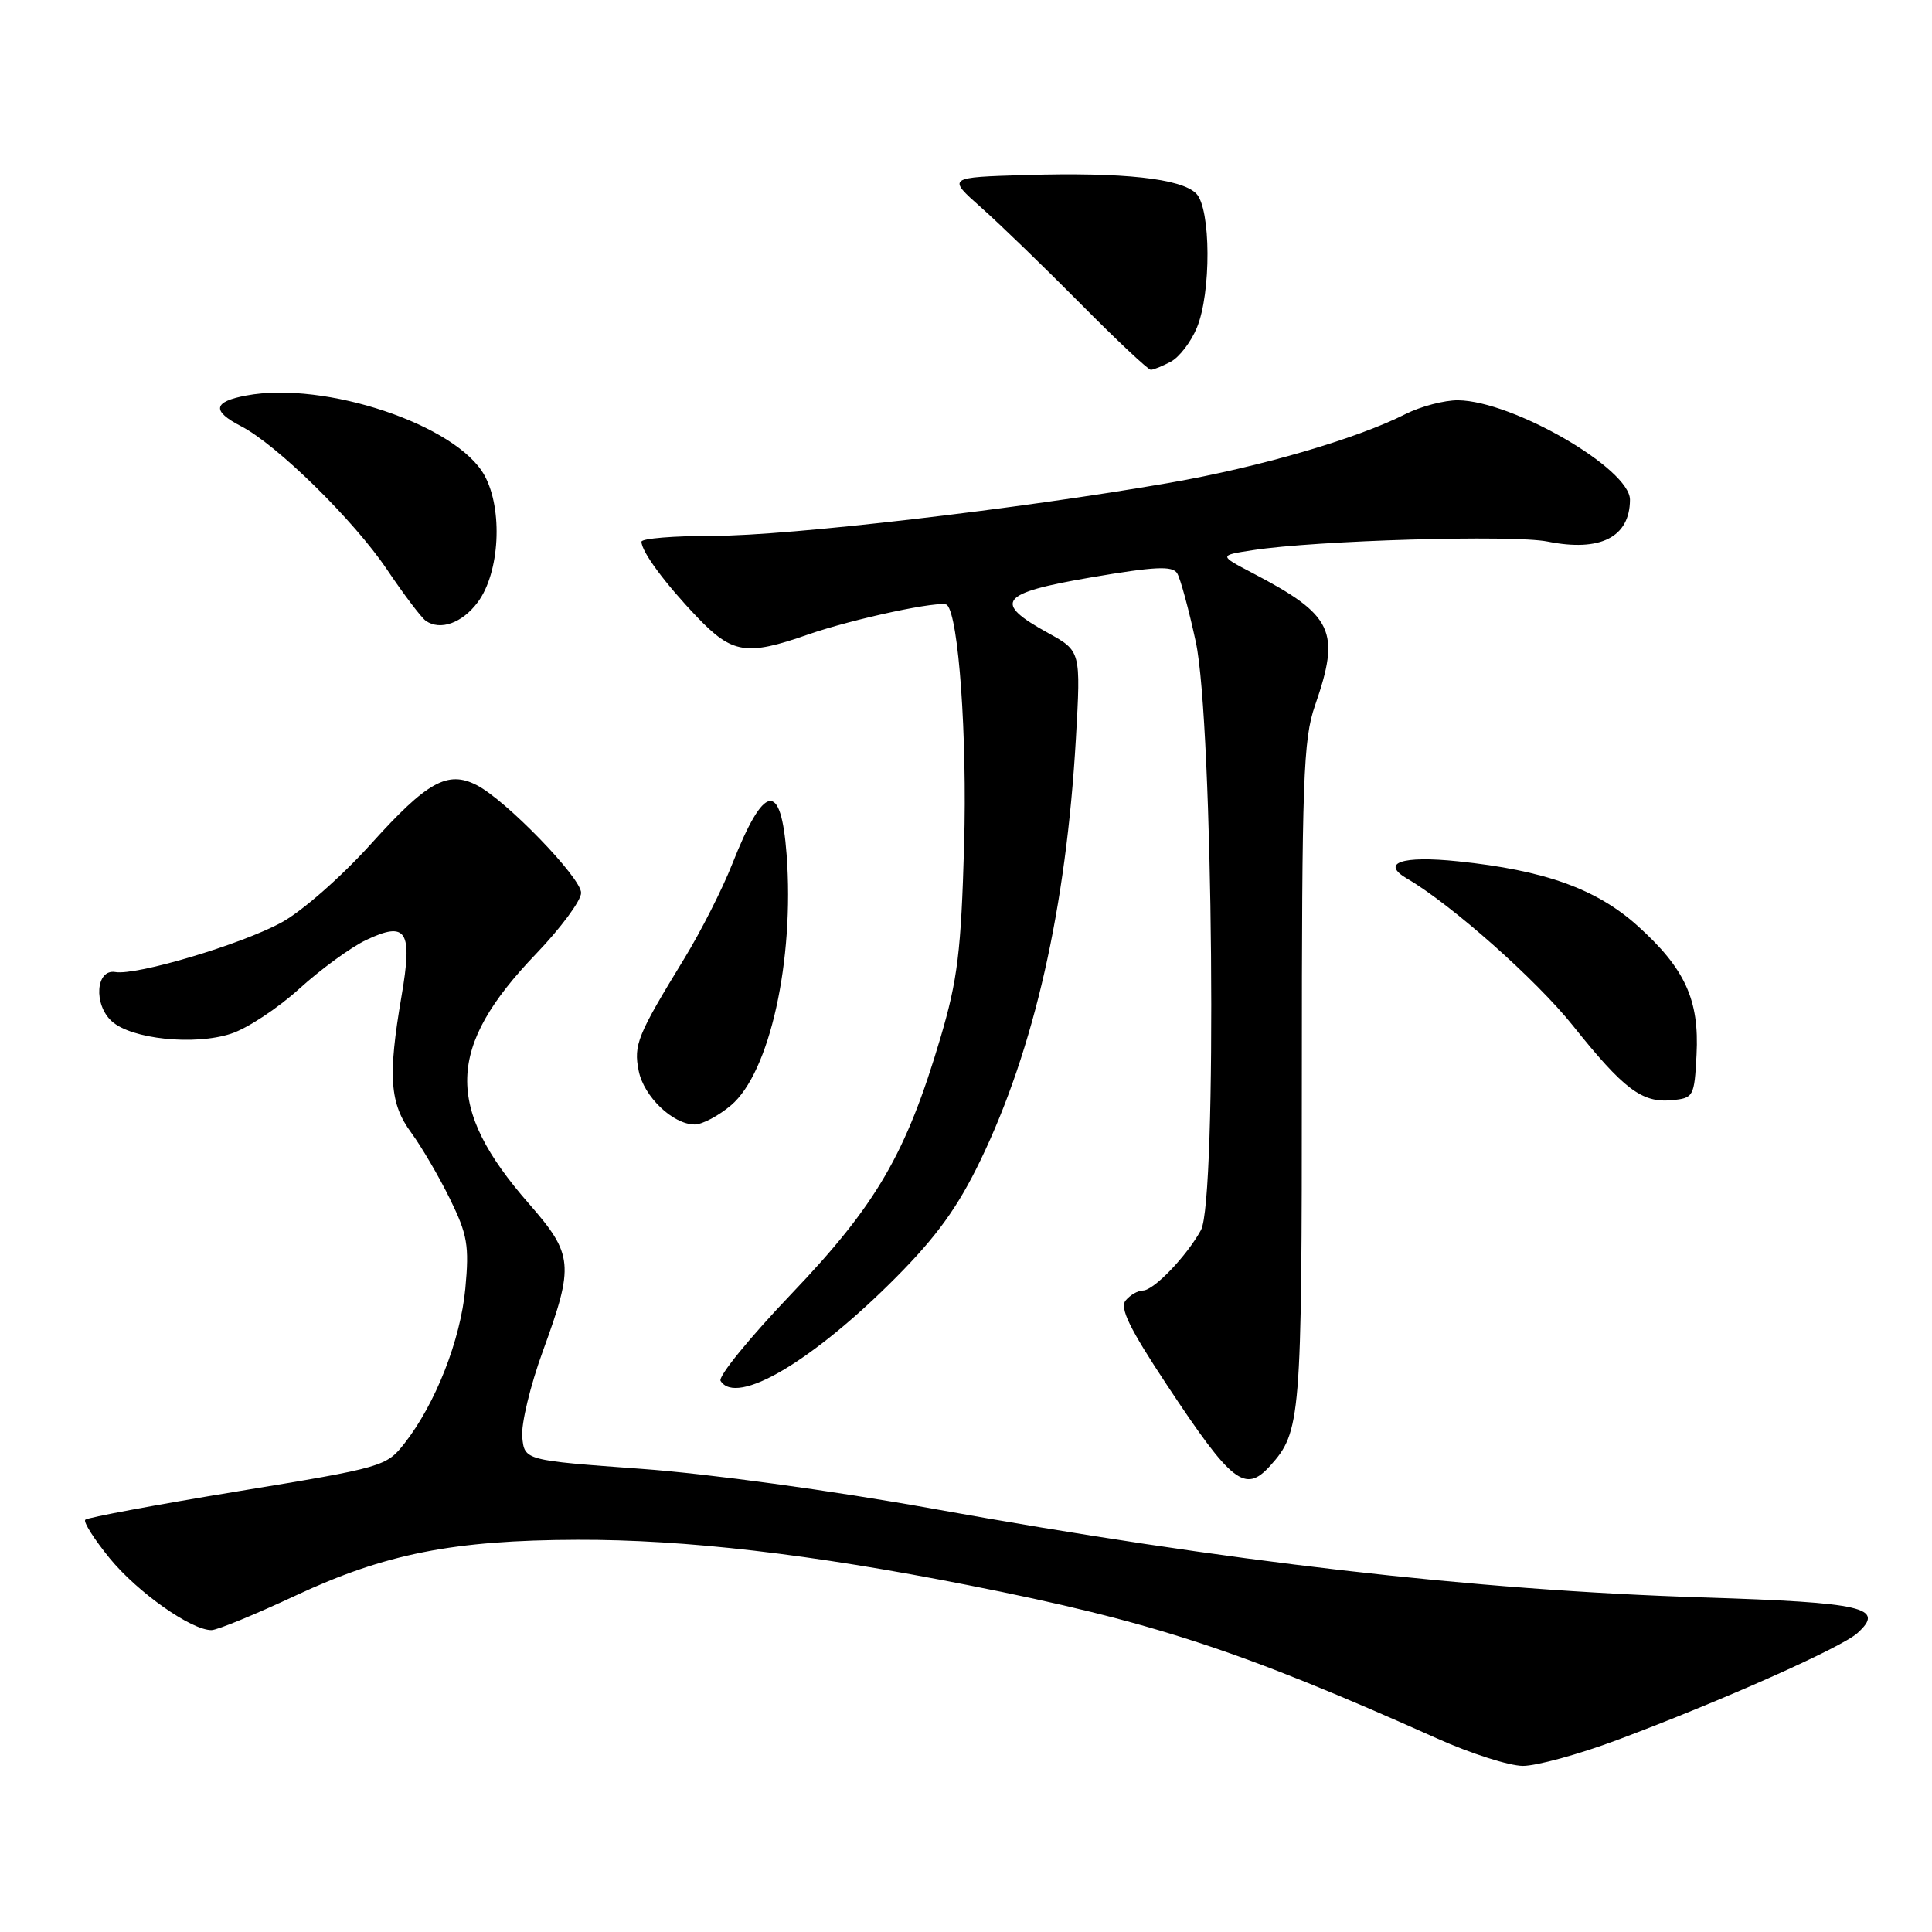 <?xml version="1.0" encoding="UTF-8" standalone="no"?>
<!DOCTYPE svg PUBLIC "-//W3C//DTD SVG 1.1//EN" "http://www.w3.org/Graphics/SVG/1.1/DTD/svg11.dtd" >
<svg xmlns="http://www.w3.org/2000/svg" xmlns:xlink="http://www.w3.org/1999/xlink" version="1.1" viewBox="0 0 256 256">
 <g >
 <path fill="currentColor"
d=" M 214.31 230.55 C 228.22 225.34 243.98 218.32 246.11 216.40 C 249.86 213.01 247.01 212.35 225.76 211.67 C 195.22 210.71 162.71 206.96 123.48 199.89 C 110.33 197.52 93.87 195.27 85.00 194.63 C 69.50 193.50 69.50 193.50 69.20 190.42 C 69.03 188.72 70.27 183.57 71.95 178.98 C 76.10 167.60 75.97 166.23 70.09 159.50 C 58.92 146.74 59.14 138.77 71.03 126.39 C 74.31 122.97 77.00 119.33 77.00 118.31 C 77.00 116.30 67.02 106.00 63.16 104.03 C 59.31 102.06 56.60 103.57 49.19 111.79 C 45.23 116.18 40.02 120.76 37.29 122.24 C 31.95 125.15 18.10 129.28 15.28 128.80 C 12.70 128.36 12.36 133.11 14.82 135.33 C 17.42 137.69 25.77 138.56 30.61 136.97 C 32.75 136.28 36.82 133.59 39.66 131.01 C 42.50 128.43 46.48 125.53 48.51 124.56 C 53.89 122.01 54.70 123.30 53.20 132.02 C 51.38 142.63 51.64 146.22 54.50 150.10 C 55.87 151.97 58.18 155.92 59.63 158.88 C 61.94 163.60 62.19 165.05 61.66 170.73 C 61.02 177.56 57.71 186.00 53.61 191.24 C 51.20 194.32 50.76 194.45 31.49 197.61 C 20.67 199.39 11.59 201.08 11.30 201.37 C 11.01 201.65 12.48 203.96 14.55 206.50 C 18.24 211.00 25.33 216.00 28.02 216.00 C 28.77 216.00 33.78 213.94 39.17 211.42 C 51.04 205.87 60.10 204.08 76.53 204.03 C 90.80 203.99 107.45 205.92 128.29 210.04 C 152.63 214.84 164.32 218.67 190.50 230.39 C 194.90 232.36 199.98 233.98 201.79 233.99 C 203.61 233.99 209.24 232.45 214.31 230.55 Z  M 168.28 194.25 C 172.37 189.72 172.50 188.15 172.50 142.50 C 172.50 103.31 172.69 97.95 174.24 93.50 C 177.67 83.62 176.69 81.54 165.97 75.93 C 161.50 73.59 161.50 73.59 166.00 72.90 C 174.40 71.60 200.48 70.84 205.07 71.76 C 212.05 73.16 215.95 71.18 215.98 66.23 C 216.01 62.13 200.47 53.13 193.21 53.04 C 191.40 53.02 188.25 53.85 186.21 54.88 C 179.76 58.15 166.89 61.90 155.00 63.97 C 135.01 67.45 104.53 71.00 94.59 71.00 C 89.31 71.00 85.00 71.35 85.00 71.78 C 85.00 73.09 88.10 77.29 92.36 81.75 C 97.02 86.63 98.91 86.93 107.03 84.09 C 113.05 81.99 124.81 79.48 125.49 80.16 C 127.03 81.70 128.16 97.55 127.75 111.97 C 127.35 126.07 126.89 129.82 124.62 137.50 C 120.07 152.88 116.13 159.64 104.90 171.41 C 99.37 177.20 95.13 182.40 95.48 182.97 C 97.57 186.35 107.66 180.40 118.73 169.26 C 124.16 163.79 126.93 159.94 129.92 153.74 C 137.05 138.95 141.27 120.31 142.56 97.89 C 143.22 86.27 143.22 86.27 138.87 83.87 C 131.49 79.80 132.43 78.59 144.55 76.51 C 153.05 75.06 155.35 74.95 155.98 75.96 C 156.41 76.66 157.52 80.75 158.45 85.06 C 160.75 95.71 161.30 159.04 159.13 163.00 C 157.22 166.47 152.87 171.00 151.44 171.00 C 150.78 171.00 149.76 171.59 149.16 172.31 C 148.33 173.30 149.66 176.02 154.65 183.56 C 163.23 196.53 164.98 197.89 168.28 194.25 Z  M 96.85 146.47 C 101.98 142.16 105.28 127.29 104.23 113.23 C 103.49 103.38 101.26 103.77 97.02 114.50 C 95.72 117.80 92.87 123.42 90.68 127.00 C 84.45 137.19 83.94 138.44 84.63 141.89 C 85.31 145.31 89.17 149.00 92.06 149.00 C 93.04 149.00 95.20 147.86 96.85 146.47 Z  M 224.80 139.76 C 225.18 132.48 223.28 128.34 216.98 122.67 C 211.55 117.79 204.68 115.32 193.19 114.13 C 185.73 113.35 182.87 114.34 186.47 116.44 C 192.29 119.83 203.58 129.84 208.40 135.88 C 215.14 144.32 217.57 146.16 221.50 145.78 C 224.41 145.51 224.51 145.33 224.80 139.76 Z  M 63.31 79.79 C 66.22 75.88 66.67 67.50 64.20 63.00 C 60.54 56.31 43.06 50.45 32.63 52.41 C 28.23 53.23 28.03 54.45 31.93 56.47 C 36.69 58.92 46.88 68.93 51.27 75.45 C 53.51 78.78 55.83 81.84 56.42 82.26 C 58.34 83.60 61.25 82.56 63.31 79.79 Z  M 155.15 47.92 C 156.26 47.33 157.81 45.31 158.58 43.45 C 160.51 38.84 160.46 27.60 158.50 25.64 C 156.51 23.65 148.81 22.81 136.00 23.19 C 125.50 23.50 125.50 23.50 130.00 27.49 C 132.47 29.68 138.40 35.42 143.17 40.24 C 147.94 45.06 152.13 49.00 152.49 49.00 C 152.84 49.00 154.04 48.51 155.15 47.92 Z "/>
</g>
</svg>